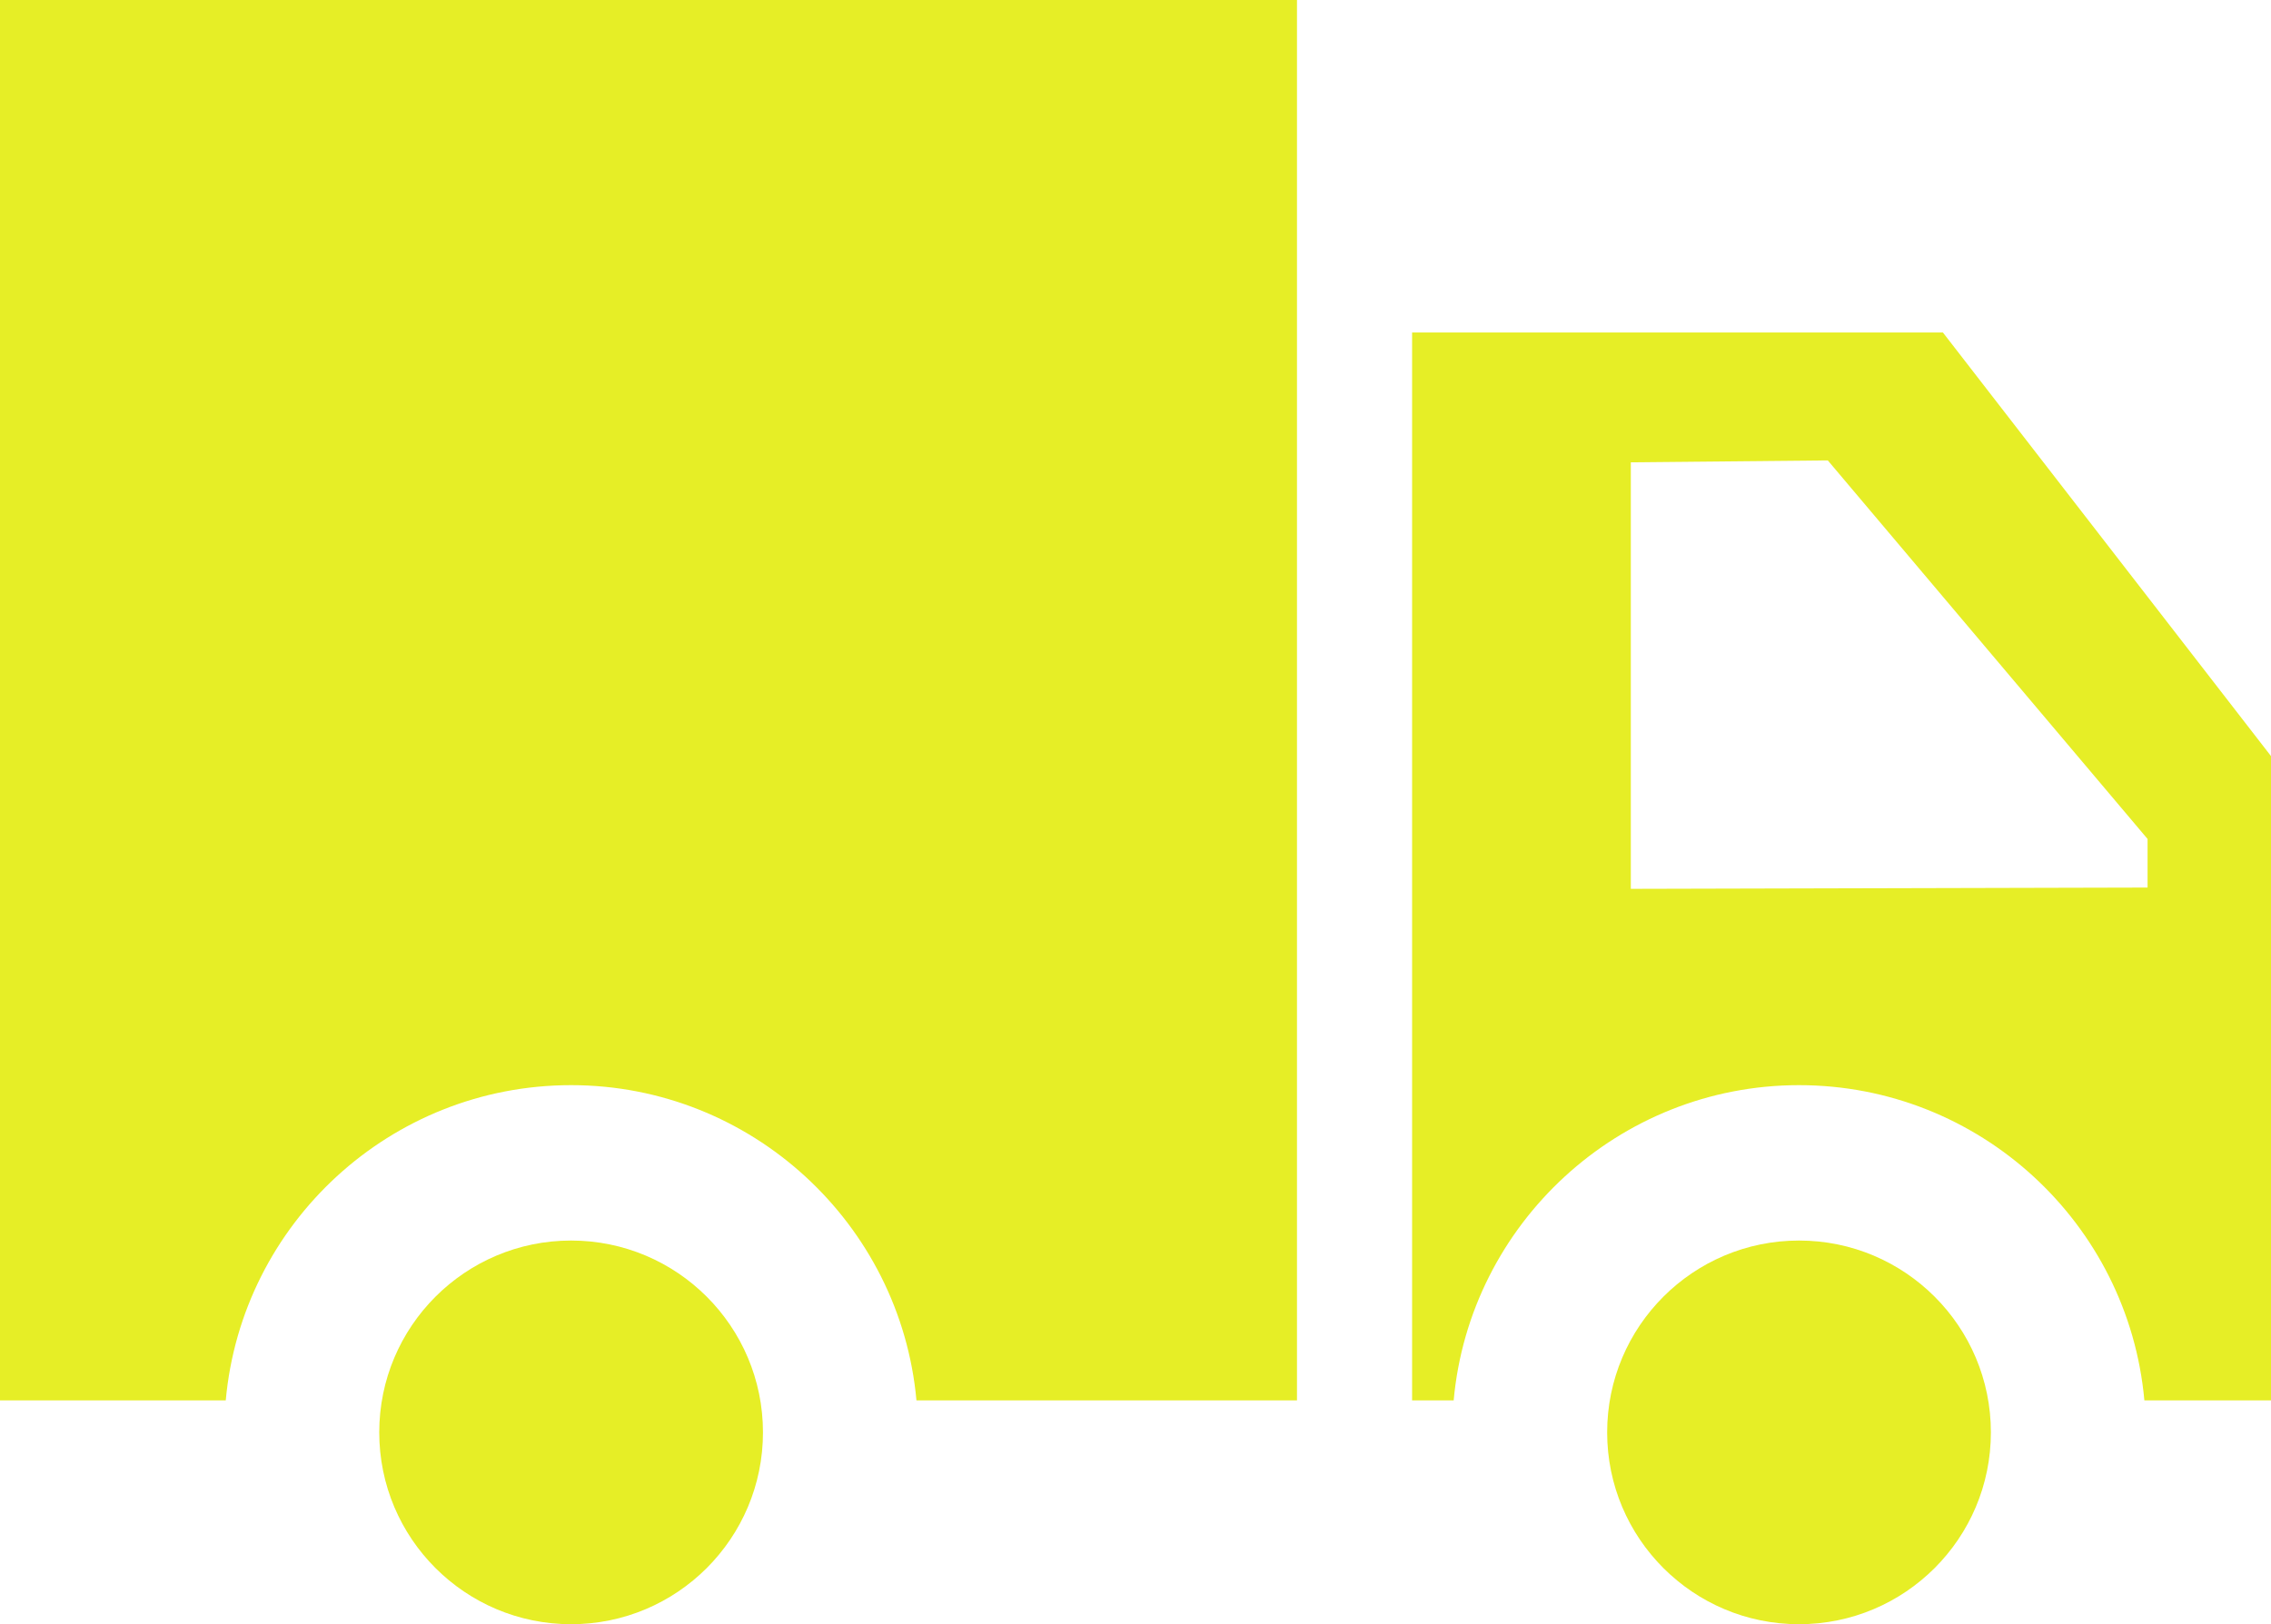<?xml version="1.0" encoding="utf-8"?>
<svg version="1.1" id="OBSVG" xmlns="http://www.w3.org/2000/svg" xmlns:xlink="http://www.w3.org/1999/xlink" x="0px" y="0px"
	 viewBox="0 0 355.1 254" style="enable-background:new 0 0 355.1 254;" xml:space="preserve">
<style type="text/css">
	.st0{fill:#e6ee26;}
</style>
<path class="st0" d="M202.8,0v219h-59.5c-2.5-27.6-25.8-49.3-54-49.3s-51.5,21.6-54,49.3H0V0H202.8z"/>
<circle class="st0" cx="281.3" cy="224" r="30"/>
<circle class="st0" cx="89.3" cy="224" r="30"/>
<path class="st0" d="M303.8,52h-83v167h6.5c2.5-27.6,25.8-49.3,54-49.3s51.5,21.6,54,49.3h20V118.5L303.8,52z M335.8,138.8L255,139
	V72.3l30.8-0.3l50,59.2V138.8z"/>
</svg>
